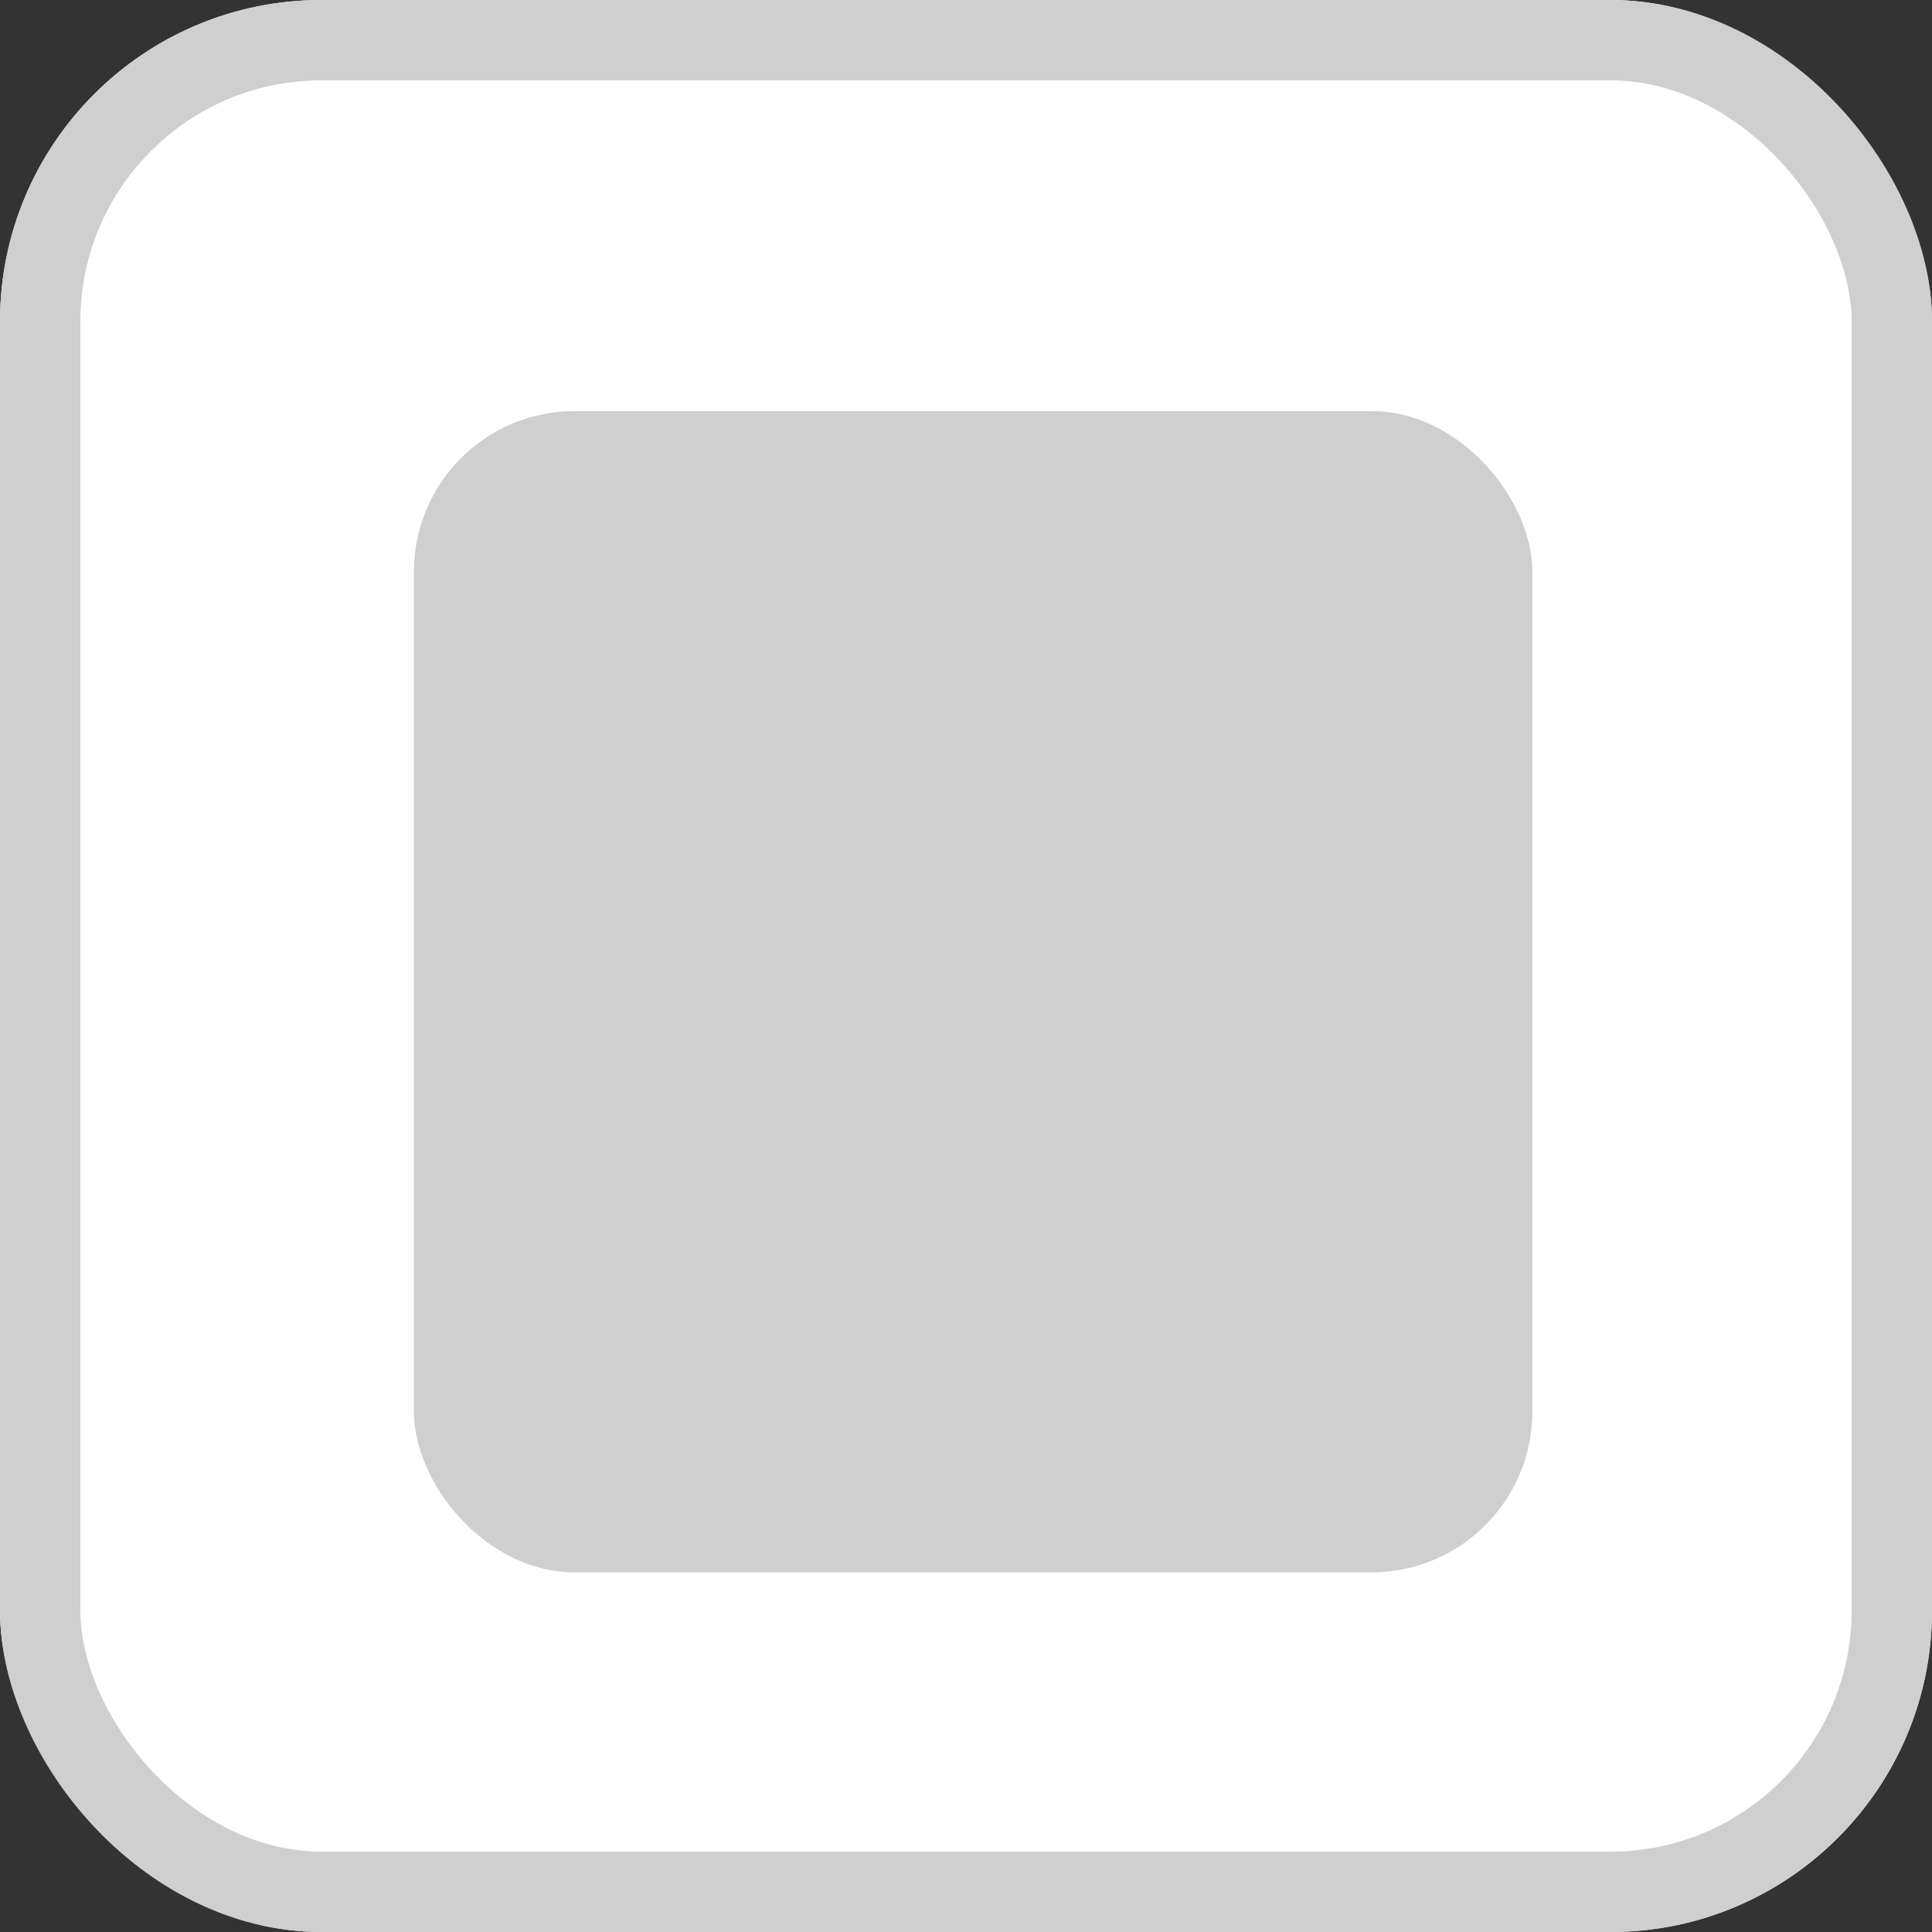 <svg id="Group_49711" data-name="Group 49711" xmlns="http://www.w3.org/2000/svg" width="24.039" height="24.039" viewBox="0 0 24.039 24.039">
  <rect x="0" y="0" width="24.039" height="24.039" fill="#333333" stroke="none"/>
  <g id="Rectangle_17080" data-name="Rectangle 17080" transform="translate(0 0)" fill="#fff" stroke="#cfcfcf" stroke-width="1">
    <rect width="24.039" height="24.039" rx="4" stroke="none"/>
    <rect x="0.5" y="0.5" width="23.039" height="23.039" rx="3.5" fill="none"/>
  </g>
  <rect id="Rectangle_17081" data-name="Rectangle 17081" width="13.916" height="14.449" rx="2" transform="translate(5.15 5.115)" fill="#cfcfcf"/>
</svg>

